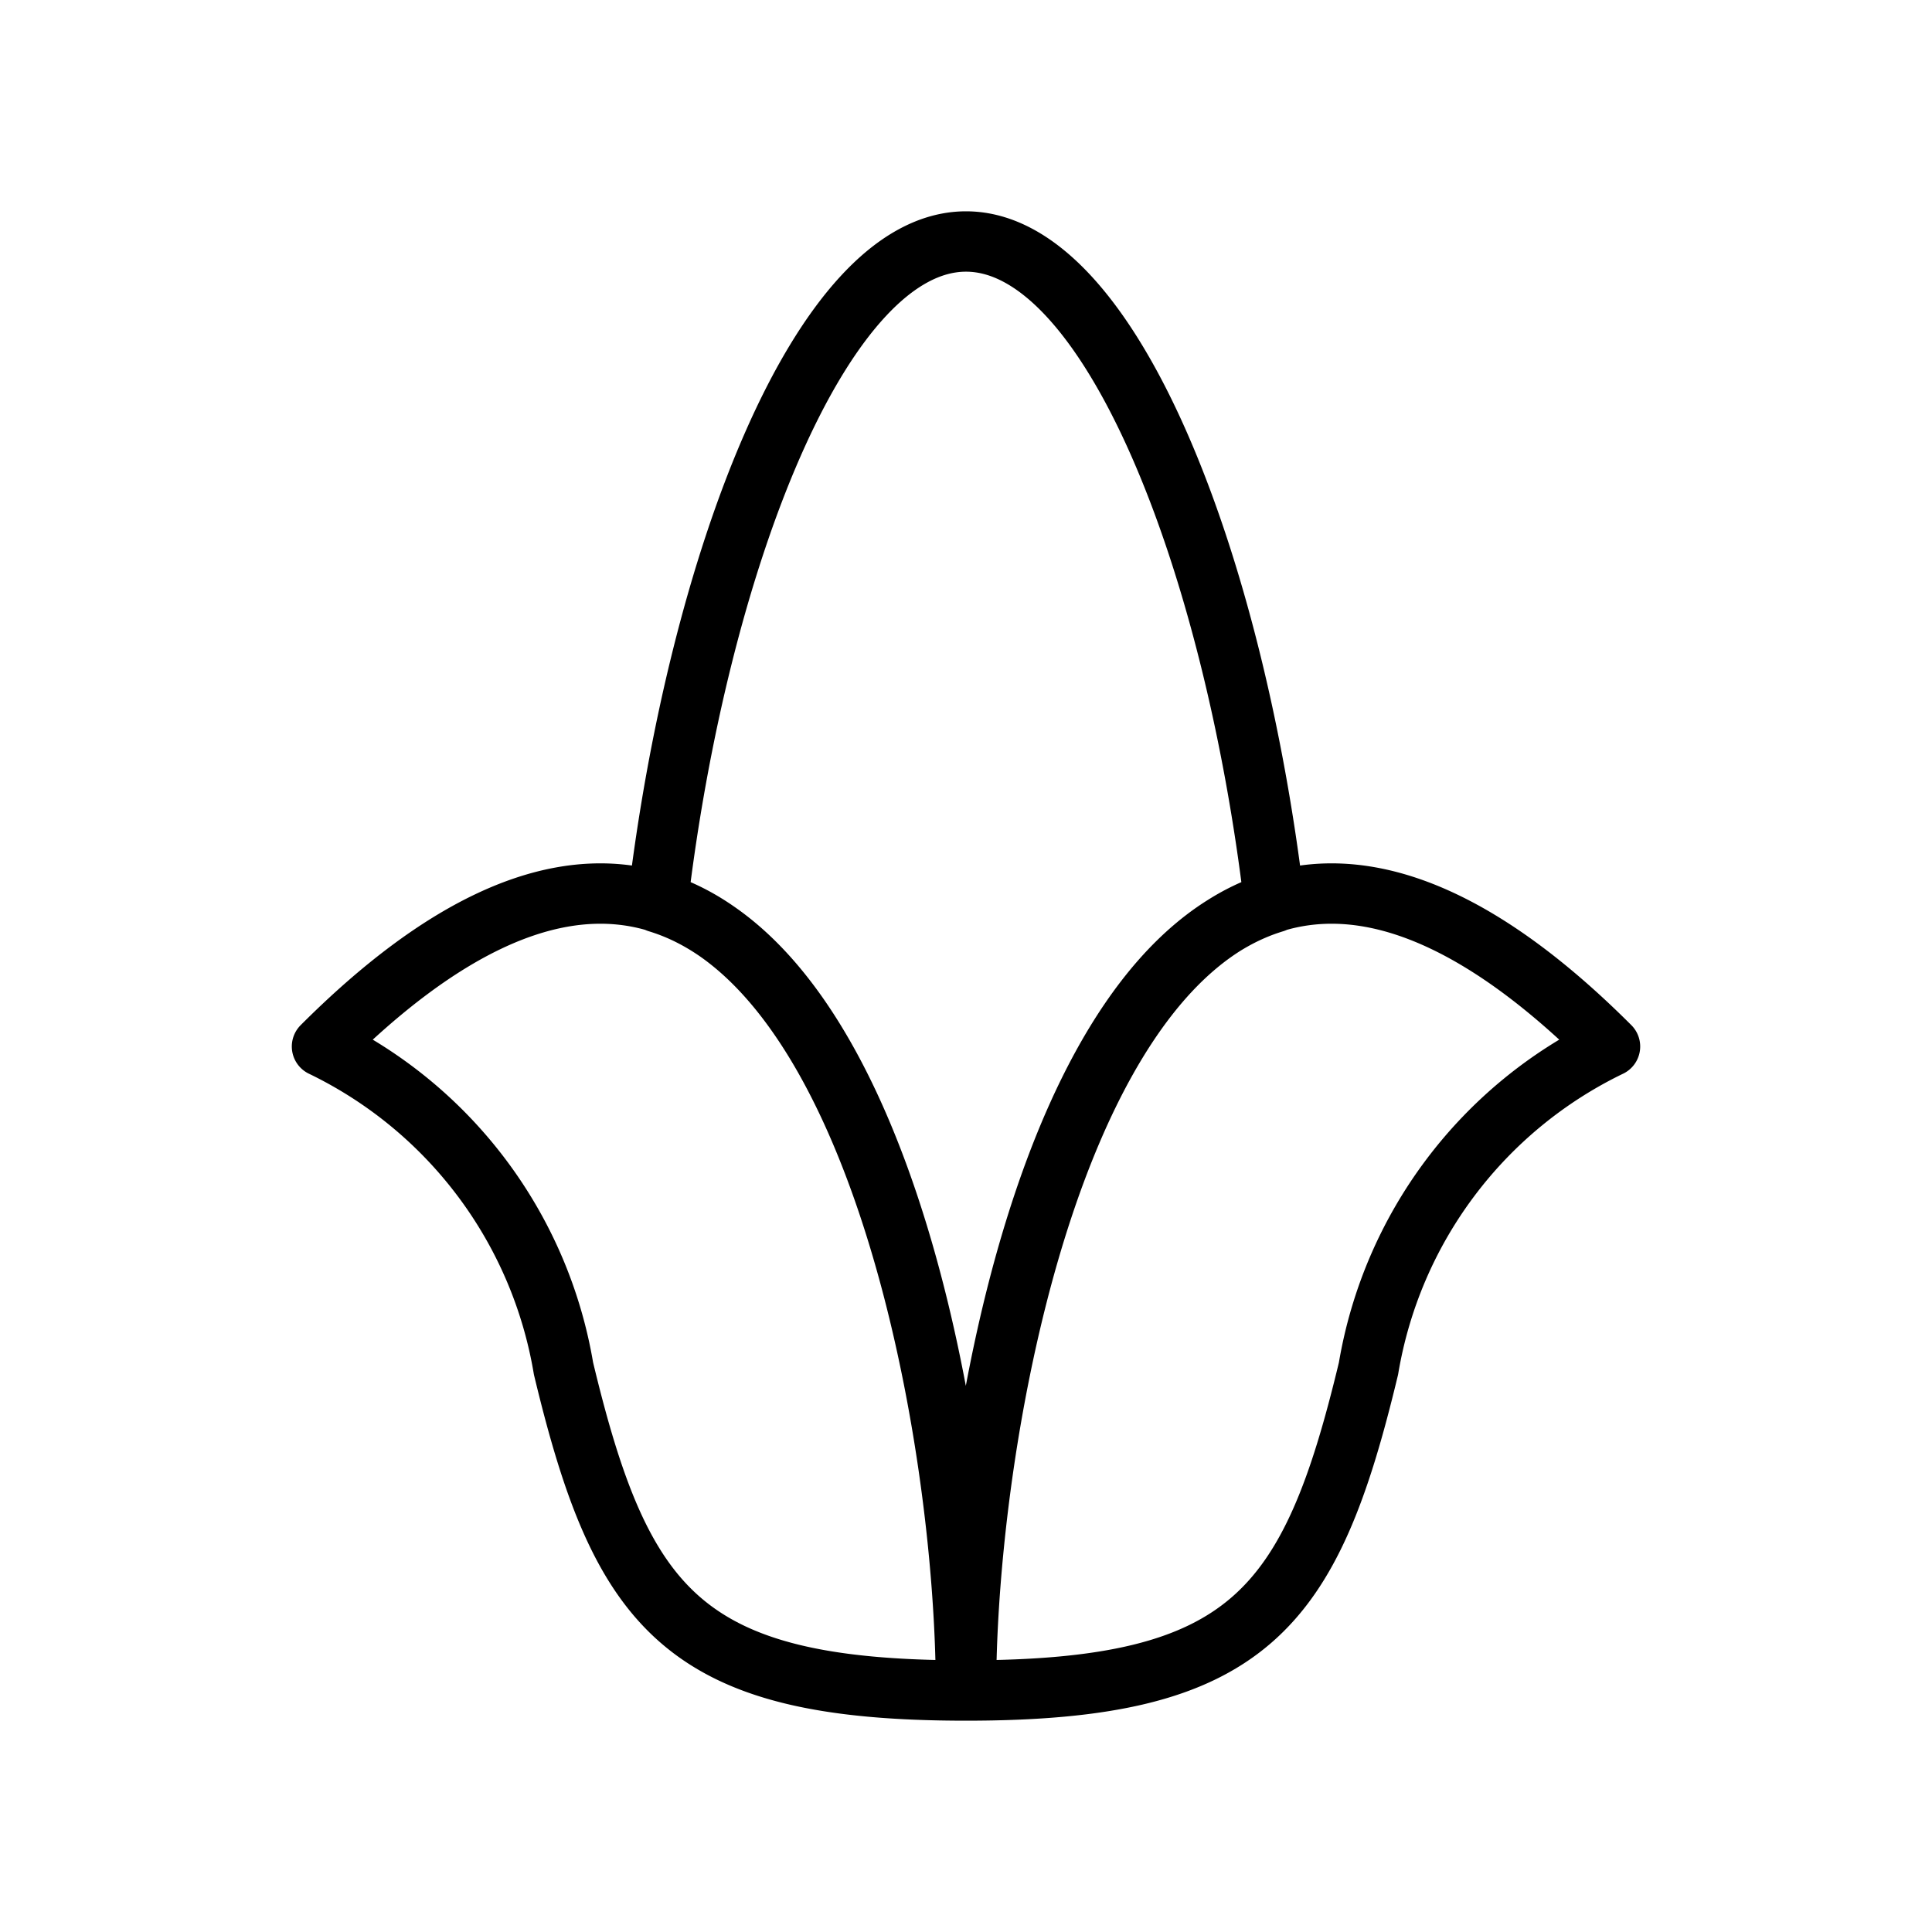 <svg id="Line" xmlns="http://www.w3.org/2000/svg" viewBox="0 0 24 24" width="96" height="96"><path id="primary" d="M12,21c0-4.25,2-14,8-8a5.44,5.44,0,0,0-3,4C16.28,20,15.51,21,12,21Zm0,0c0-4.25-2-14-8-8a5.44,5.44,0,0,1,3,4C7.72,20,8.49,21,12,21Zm0,0h0c0-3.05,1-8.93,3.83-9.79C15.33,7,13.8,3,12,3S8.67,7,8.17,11.21C11,12.07,12,18,12,21Z" style="fill: none; stroke: currentColor;color:currentColor; stroke-linecap: round; stroke-linejoin: round; stroke-width: 0.75;"></path></svg>